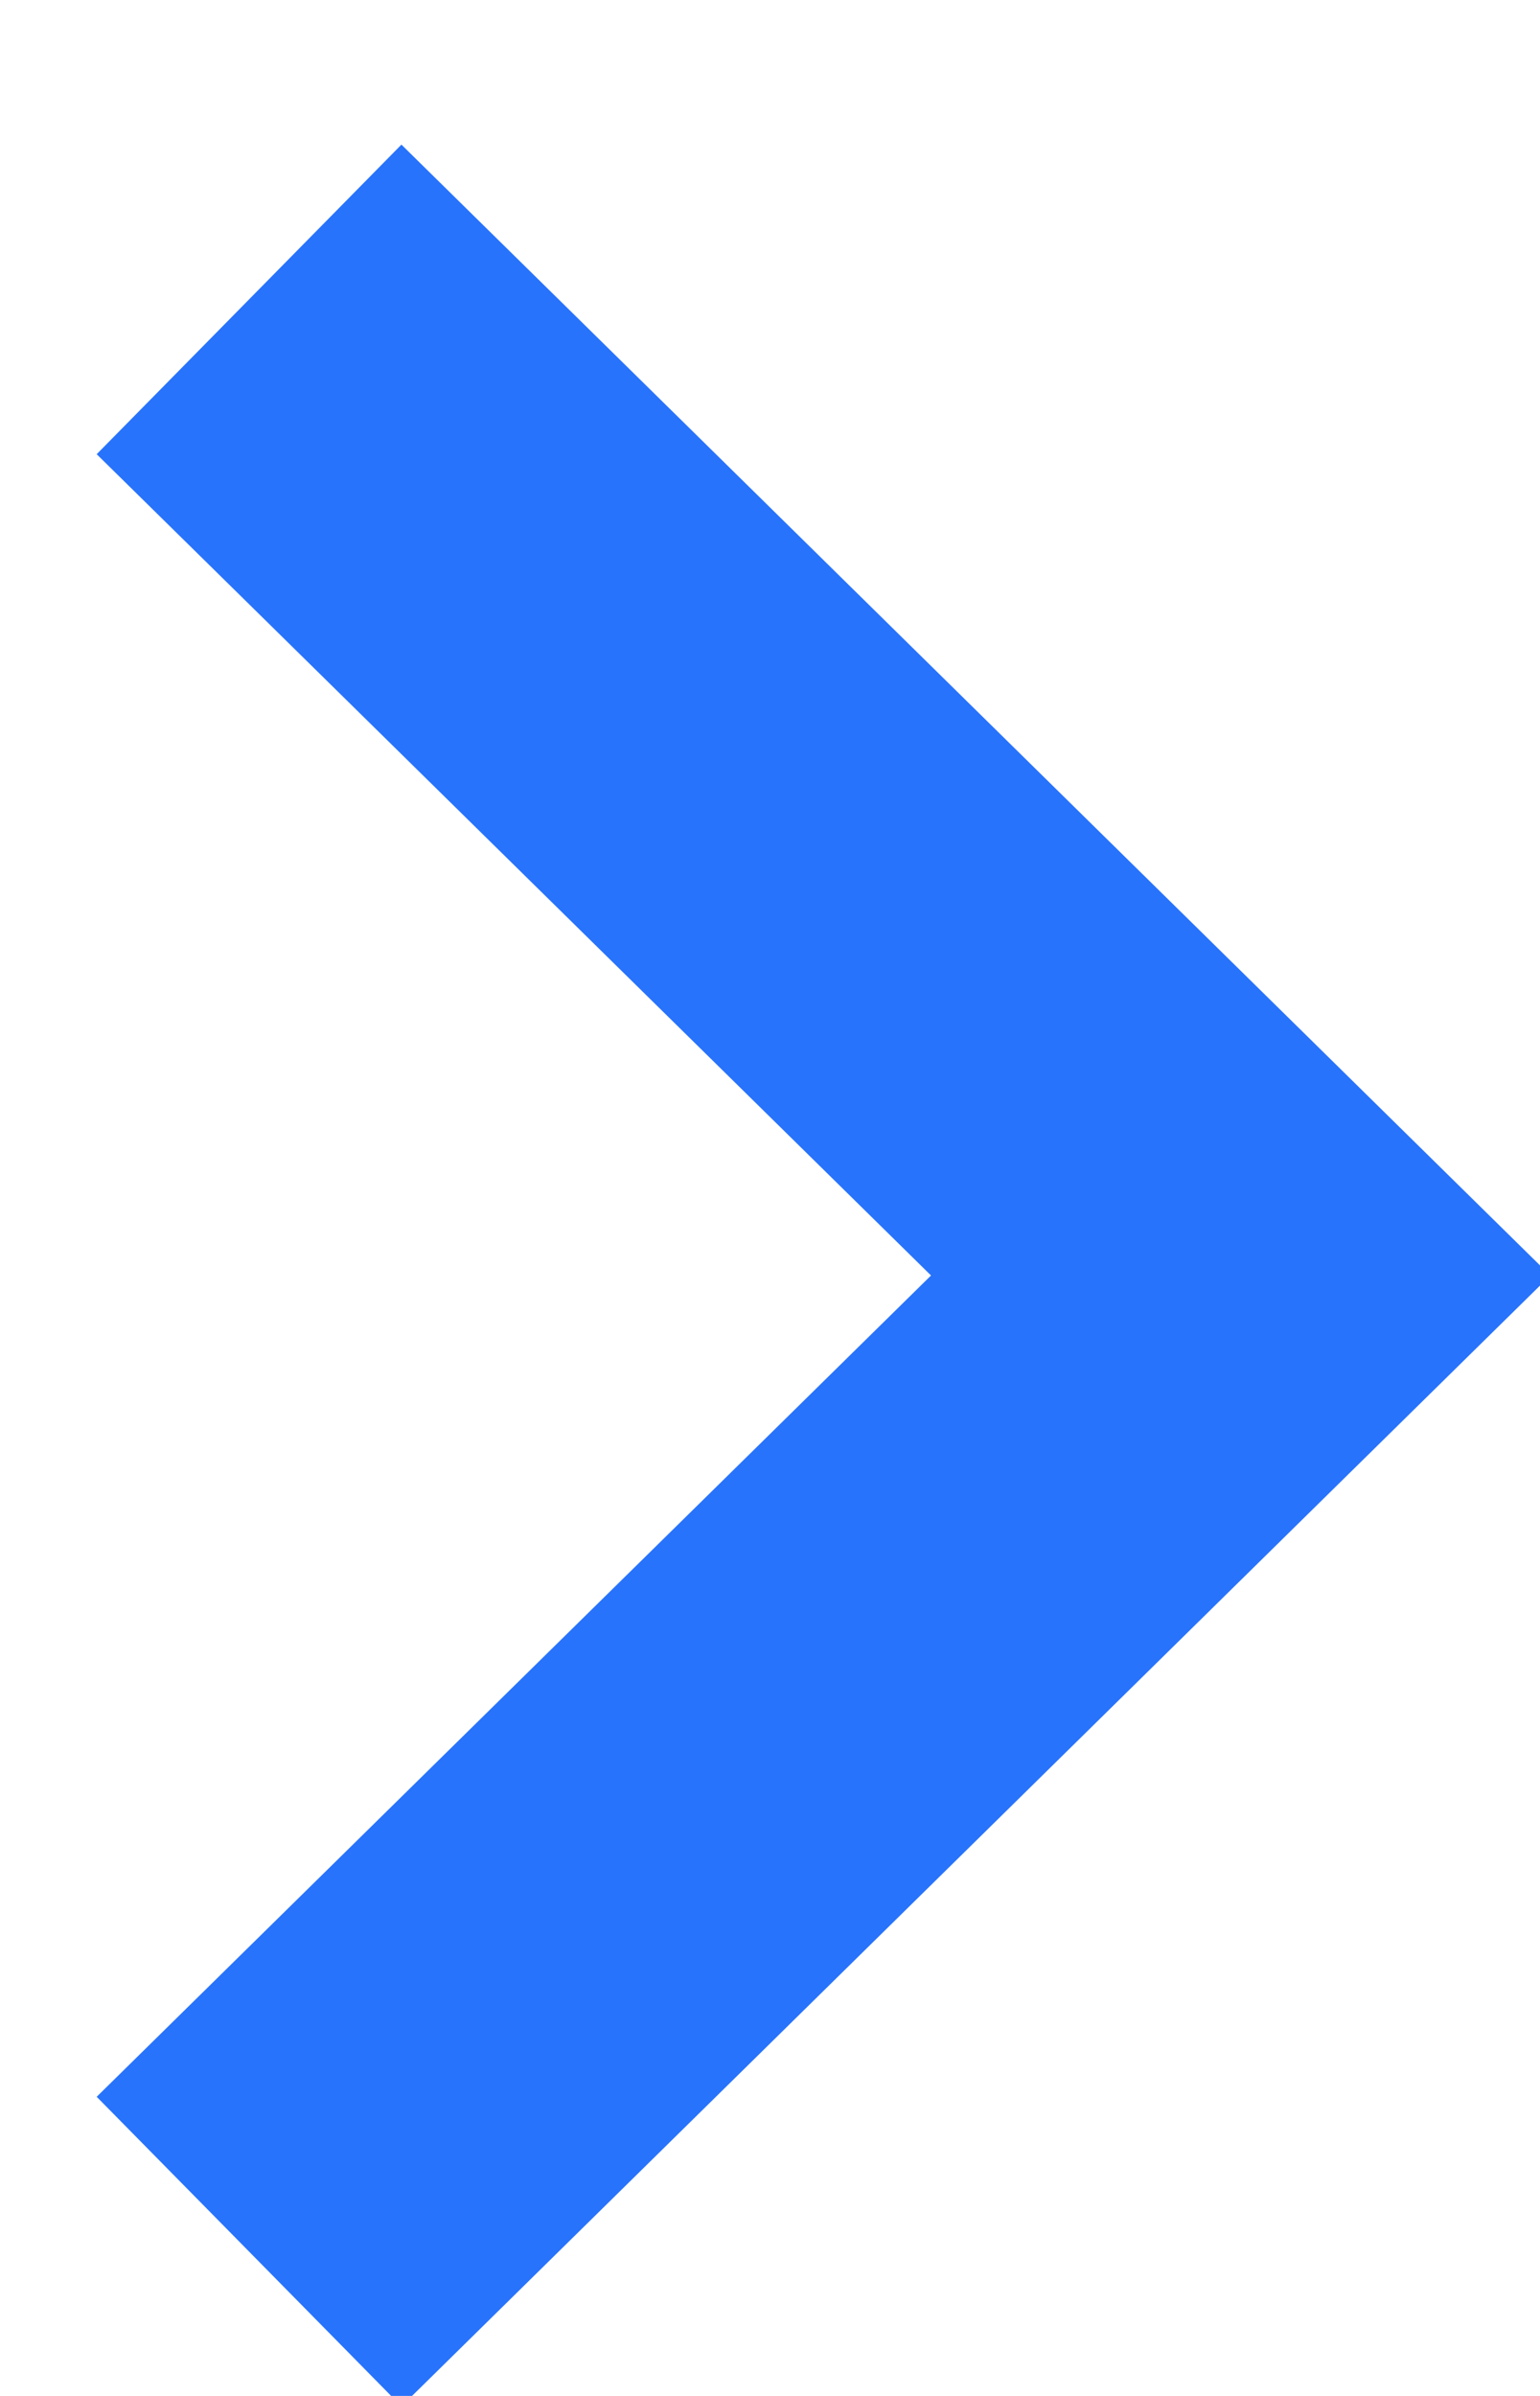 <?xml version="1.0" encoding="UTF-8"?>
<svg width="9px" height="14px" viewBox="0 0 9 14" version="1.1" xmlns="http://www.w3.org/2000/svg" xmlns:xlink="http://www.w3.org/1999/xlink">
    <!-- Generator: Sketch 53.2 (72643) - https://sketchapp.com -->
    <title>Path</title>
    <desc>Created with Sketch.</desc>
    <g id="Page-2" stroke="none" stroke-width="1" fill="none" fill-rule="evenodd">
        <g id="ts_01-copy-7" transform="translate(-523, -507)" fill="#2873FB" fill-rule="nonzero">
            <polygon id="Path" transform="translate(527.813, 514.453) rotate(-90) translate(-527.813, -514.453) " points="532.612 510.205 534.421 511.986 527.813 518.7 521.205 511.986 523.014 510.205 527.813 515.081"></polygon>
        </g>
    </g>
</svg>